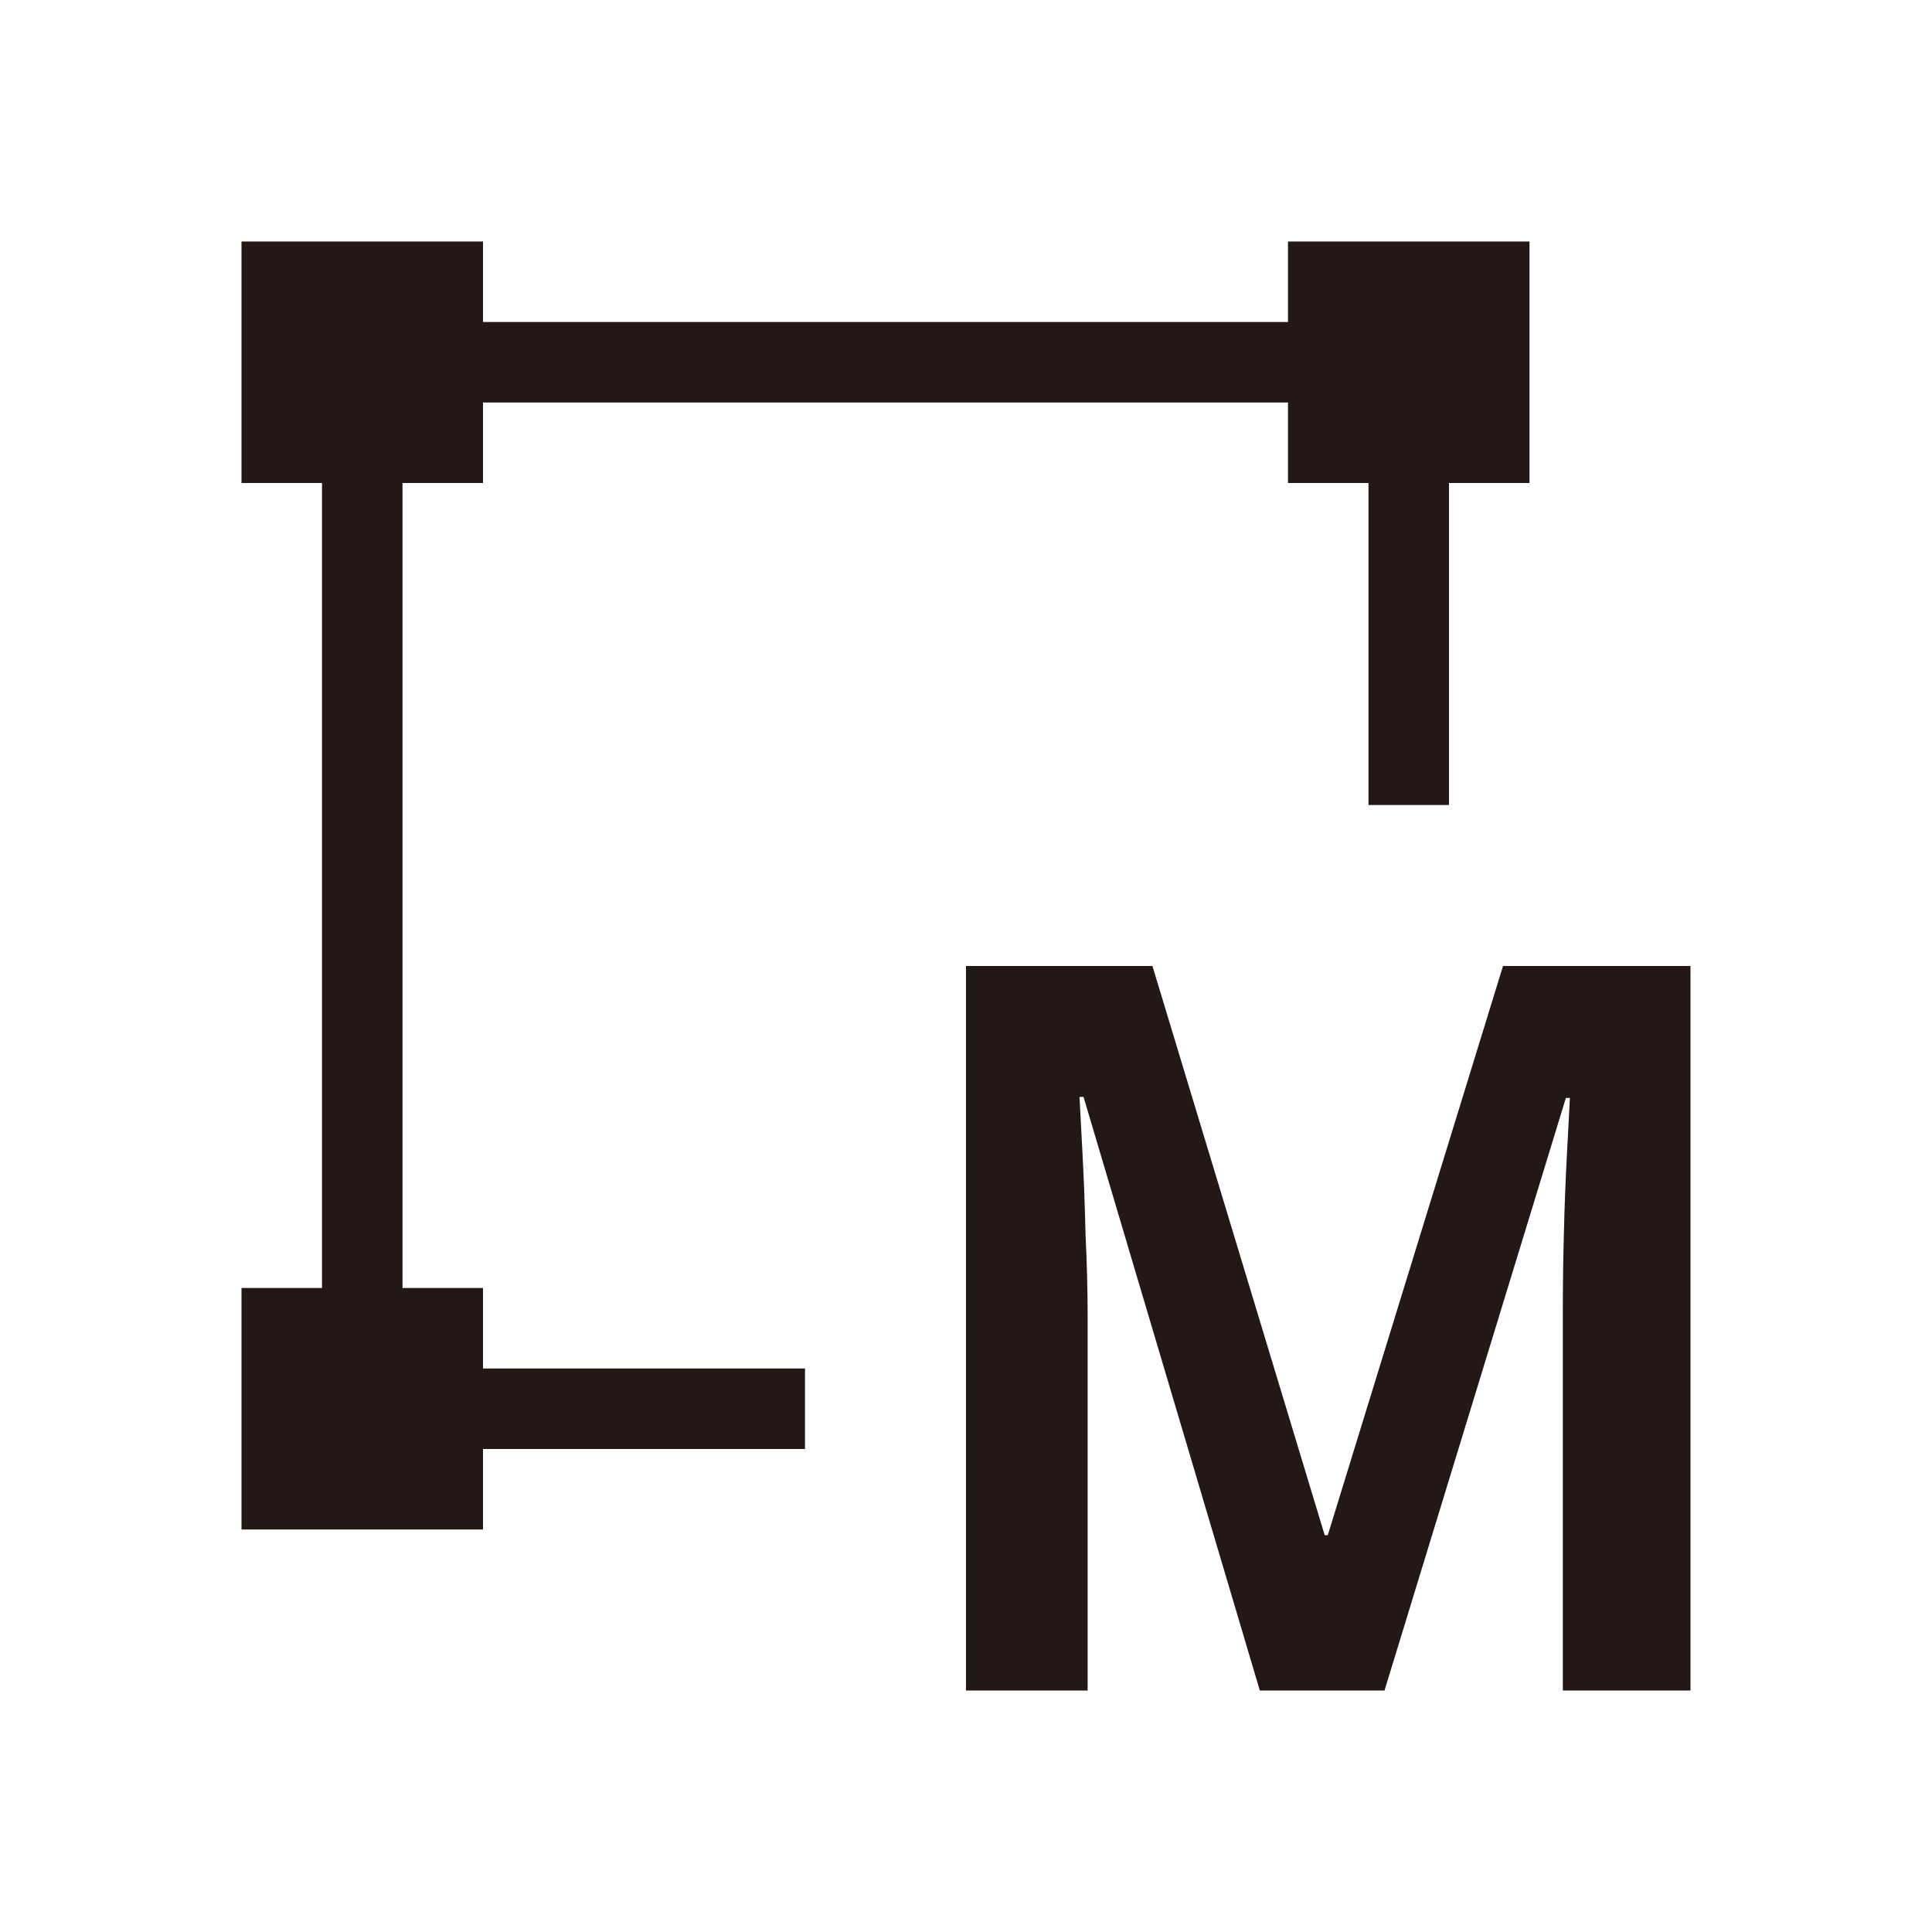 <svg width="24" height="24" viewBox="0 0 24 24" fill="none" xmlns="http://www.w3.org/2000/svg">
<path d="M17.5 10V4.5H4.5V17.5H10" stroke="#231815" stroke-miterlimit="10"/>
<path d="M6 3H3V6H6V3Z" fill="#231815"/>
<path d="M19 3H16V6H19V3Z" fill="#231815"/>
<path d="M6 16H3V19H6V16Z" fill="#231815"/>
<path d="M15.65 21L13.46 13.626H13.41C13.418 13.794 13.431 14.034 13.448 14.345C13.464 14.647 13.477 14.979 13.485 15.34C13.502 15.693 13.511 16.025 13.511 16.336V21H12V12H14.316L16.456 19.071H16.494L18.671 12H21V21H19.414V16.261C19.414 15.975 19.418 15.664 19.427 15.328C19.435 14.983 19.448 14.66 19.464 14.357C19.481 14.046 19.494 13.807 19.502 13.639H19.452L17.199 21H15.65Z" fill="#231815"/>
</svg>
